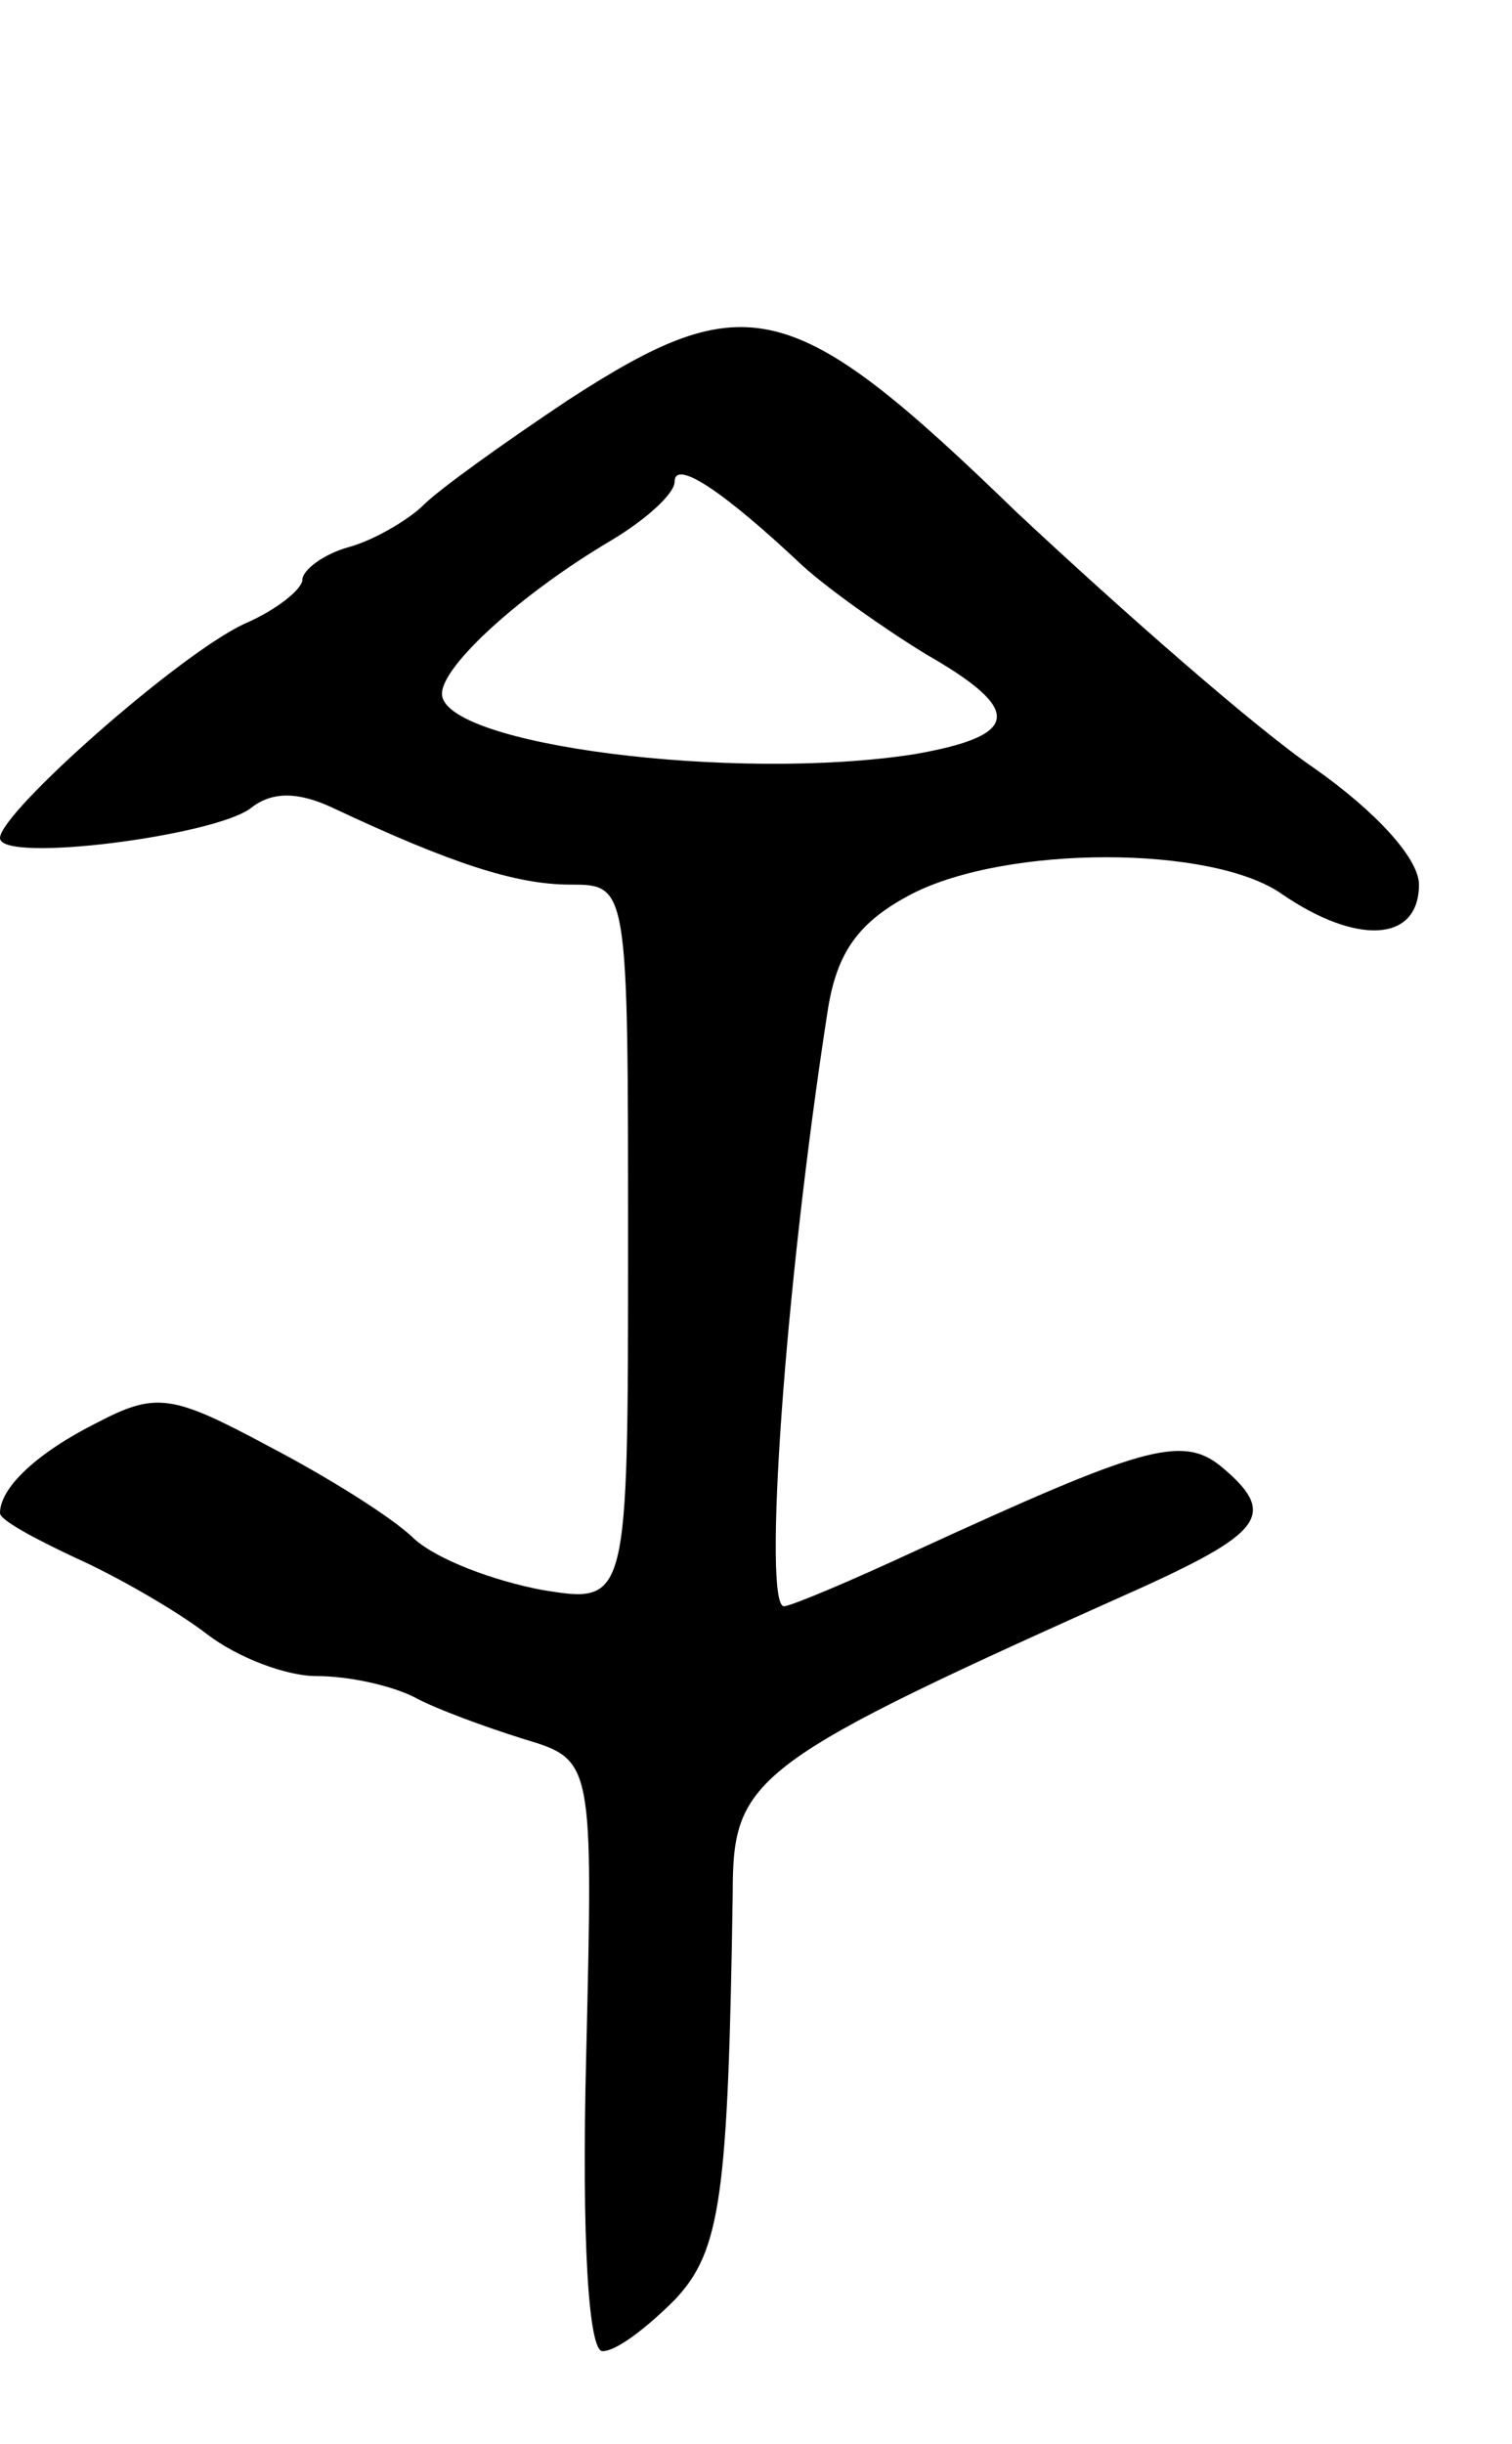 <svg version="1.0" xmlns="http://www.w3.org/2000/svg"
 width="65pt" height="105pt" viewBox="0 0 65 105"
 preserveAspectRatio="xMidYMid meet">
<g transform="translate(0,105) scale(0.1,-0.1)"
fill="#000000" stroke="none">
<path d="M244 878 c-27 -18 -55 -38 -62 -45 -6 -6 -21 -15 -32 -18 -11 -3 -20
-10 -20 -14 0 -4 -11 -13 -25 -19 -28 -13 -105 -81 -105 -92 0 -11 93 1 108
13 9 7 20 7 35 0 51 -24 79 -33 102 -33 25 0 25 0 25 -154 0 -155 0 -155 -37
-149 -21 4 -45 13 -55 22 -9 9 -38 27 -63 40 -41 22 -48 23 -73 10 -26 -13
-42 -28 -42 -39 0 -3 15 -11 32 -19 18 -8 44 -23 57 -33 13 -10 34 -18 47 -18
14 0 32 -4 42 -9 9 -5 31 -13 47 -18 30 -9 30 -9 27 -136 -2 -79 1 -127 7
-127 6 0 19 10 31 22 20 21 23 45 25 175 0 50 8 56 178 132 50 23 56 31 32 51
-17 14 -35 8 -131 -36 -28 -13 -54 -24 -57 -24 -9 0 0 135 19 257 4 24 13 37
36 49 41 21 129 21 159 0 32 -22 59 -21 59 4 0 11 -18 31 -45 50 -25 17 -82
67 -128 110 -96 93 -116 98 -193 48z m101 -71 c11 -10 35 -27 53 -38 42 -24
41 -35 -5 -43 -77 -12 -203 4 -203 26 0 12 34 43 73 66 15 9 27 20 27 25 0 10
21 -4 55 -36z"/>
</g>
</svg>
